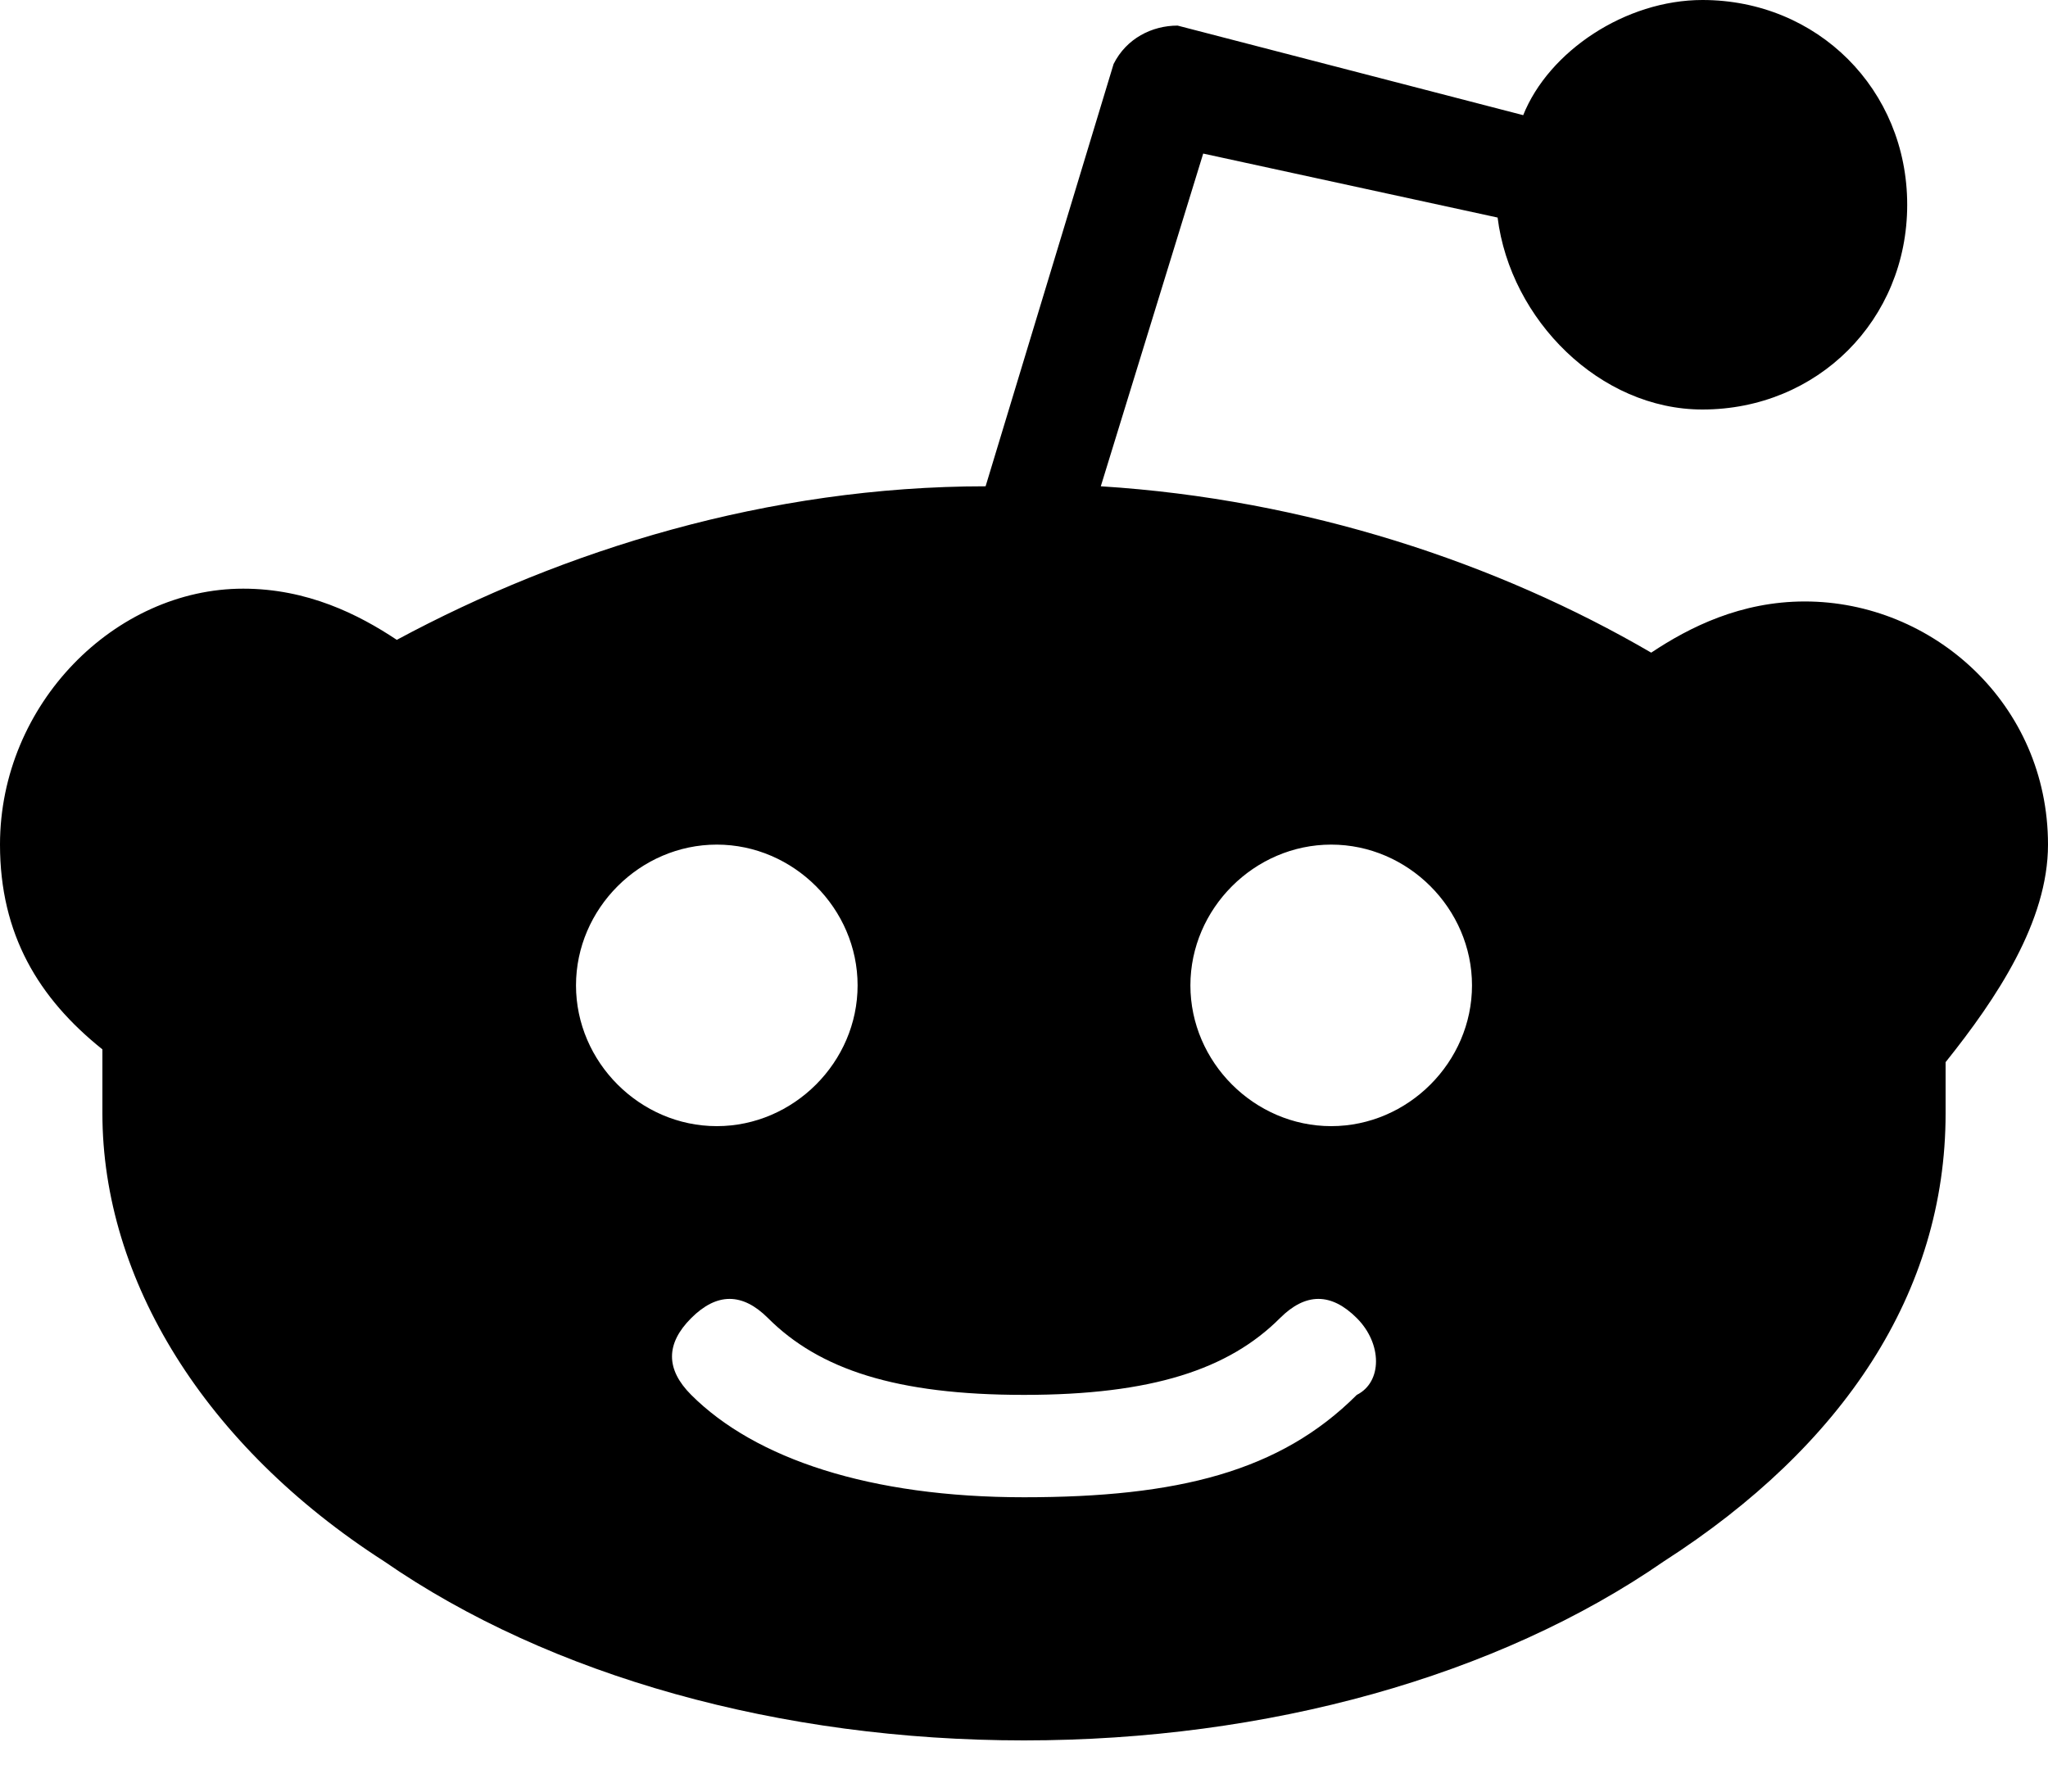 <svg width="16" height="14" viewBox="0 0 16 14" xmlns="http://www.w3.org/2000/svg"><path d="M16 6.6C16 5.5 15.1 4.7 14.1 4.7C13.6 4.7 13.2 4.9 12.9 5.1C11.7 4.4 10.2 3.9 8.6 3.8L9.4 1.2L11.7 1.7C11.8 2.5 12.5 3.2 13.3 3.2C14.2 3.2 14.9 2.5 14.9 1.6C14.9 0.7 14.2 0 13.3 0C12.7 0 12.1 0.4 11.9 0.9L9.2 0.2C9 0.2 8.8 0.3 8.7 0.5L7.7 3.8C6 3.8 4.4 4.3 3.1 5C2.8 4.8 2.4 4.6 1.9 4.6C0.9 4.6 0 5.5 0 6.6C0 7.3 0.3 7.8 0.8 8.2C0.8 8.4 0.8 8.5 0.8 8.7C0.8 10 1.6 11.3 3 12.2C4.3 13.1 6.1 13.6 8 13.6C9.9 13.6 11.7 13.1 13 12.2C14.4 11.3 15.2 10.1 15.2 8.7C15.2 8.6 15.2 8.4 15.2 8.3C15.6 7.8 16 7.2 16 6.6ZM4.5 7.7C4.5 7.1 5 6.6 5.6 6.6C6.2 6.6 6.7 7.1 6.7 7.7C6.7 8.3 6.2 8.8 5.6 8.8C5 8.8 4.5 8.3 4.5 7.7ZM10.6 10.9C10 11.5 9.2 11.7 8 11.7C6.8 11.7 5.9 11.4 5.4 10.9C5.2 10.7 5.2 10.5 5.4 10.3C5.6 10.1 5.8 10.1 6 10.3C6.4 10.7 7 10.9 8 10.9C9 10.9 9.6 10.7 10 10.3C10.2 10.1 10.4 10.1 10.6 10.3C10.8 10.5 10.8 10.8 10.6 10.9ZM10.4 8.8C9.8 8.8 9.3 8.3 9.3 7.7C9.3 7.1 9.8 6.6 10.4 6.6C11 6.6 11.5 7.1 11.5 7.7C11.5 8.3 11 8.8 10.4 8.8Z"></path></svg>
